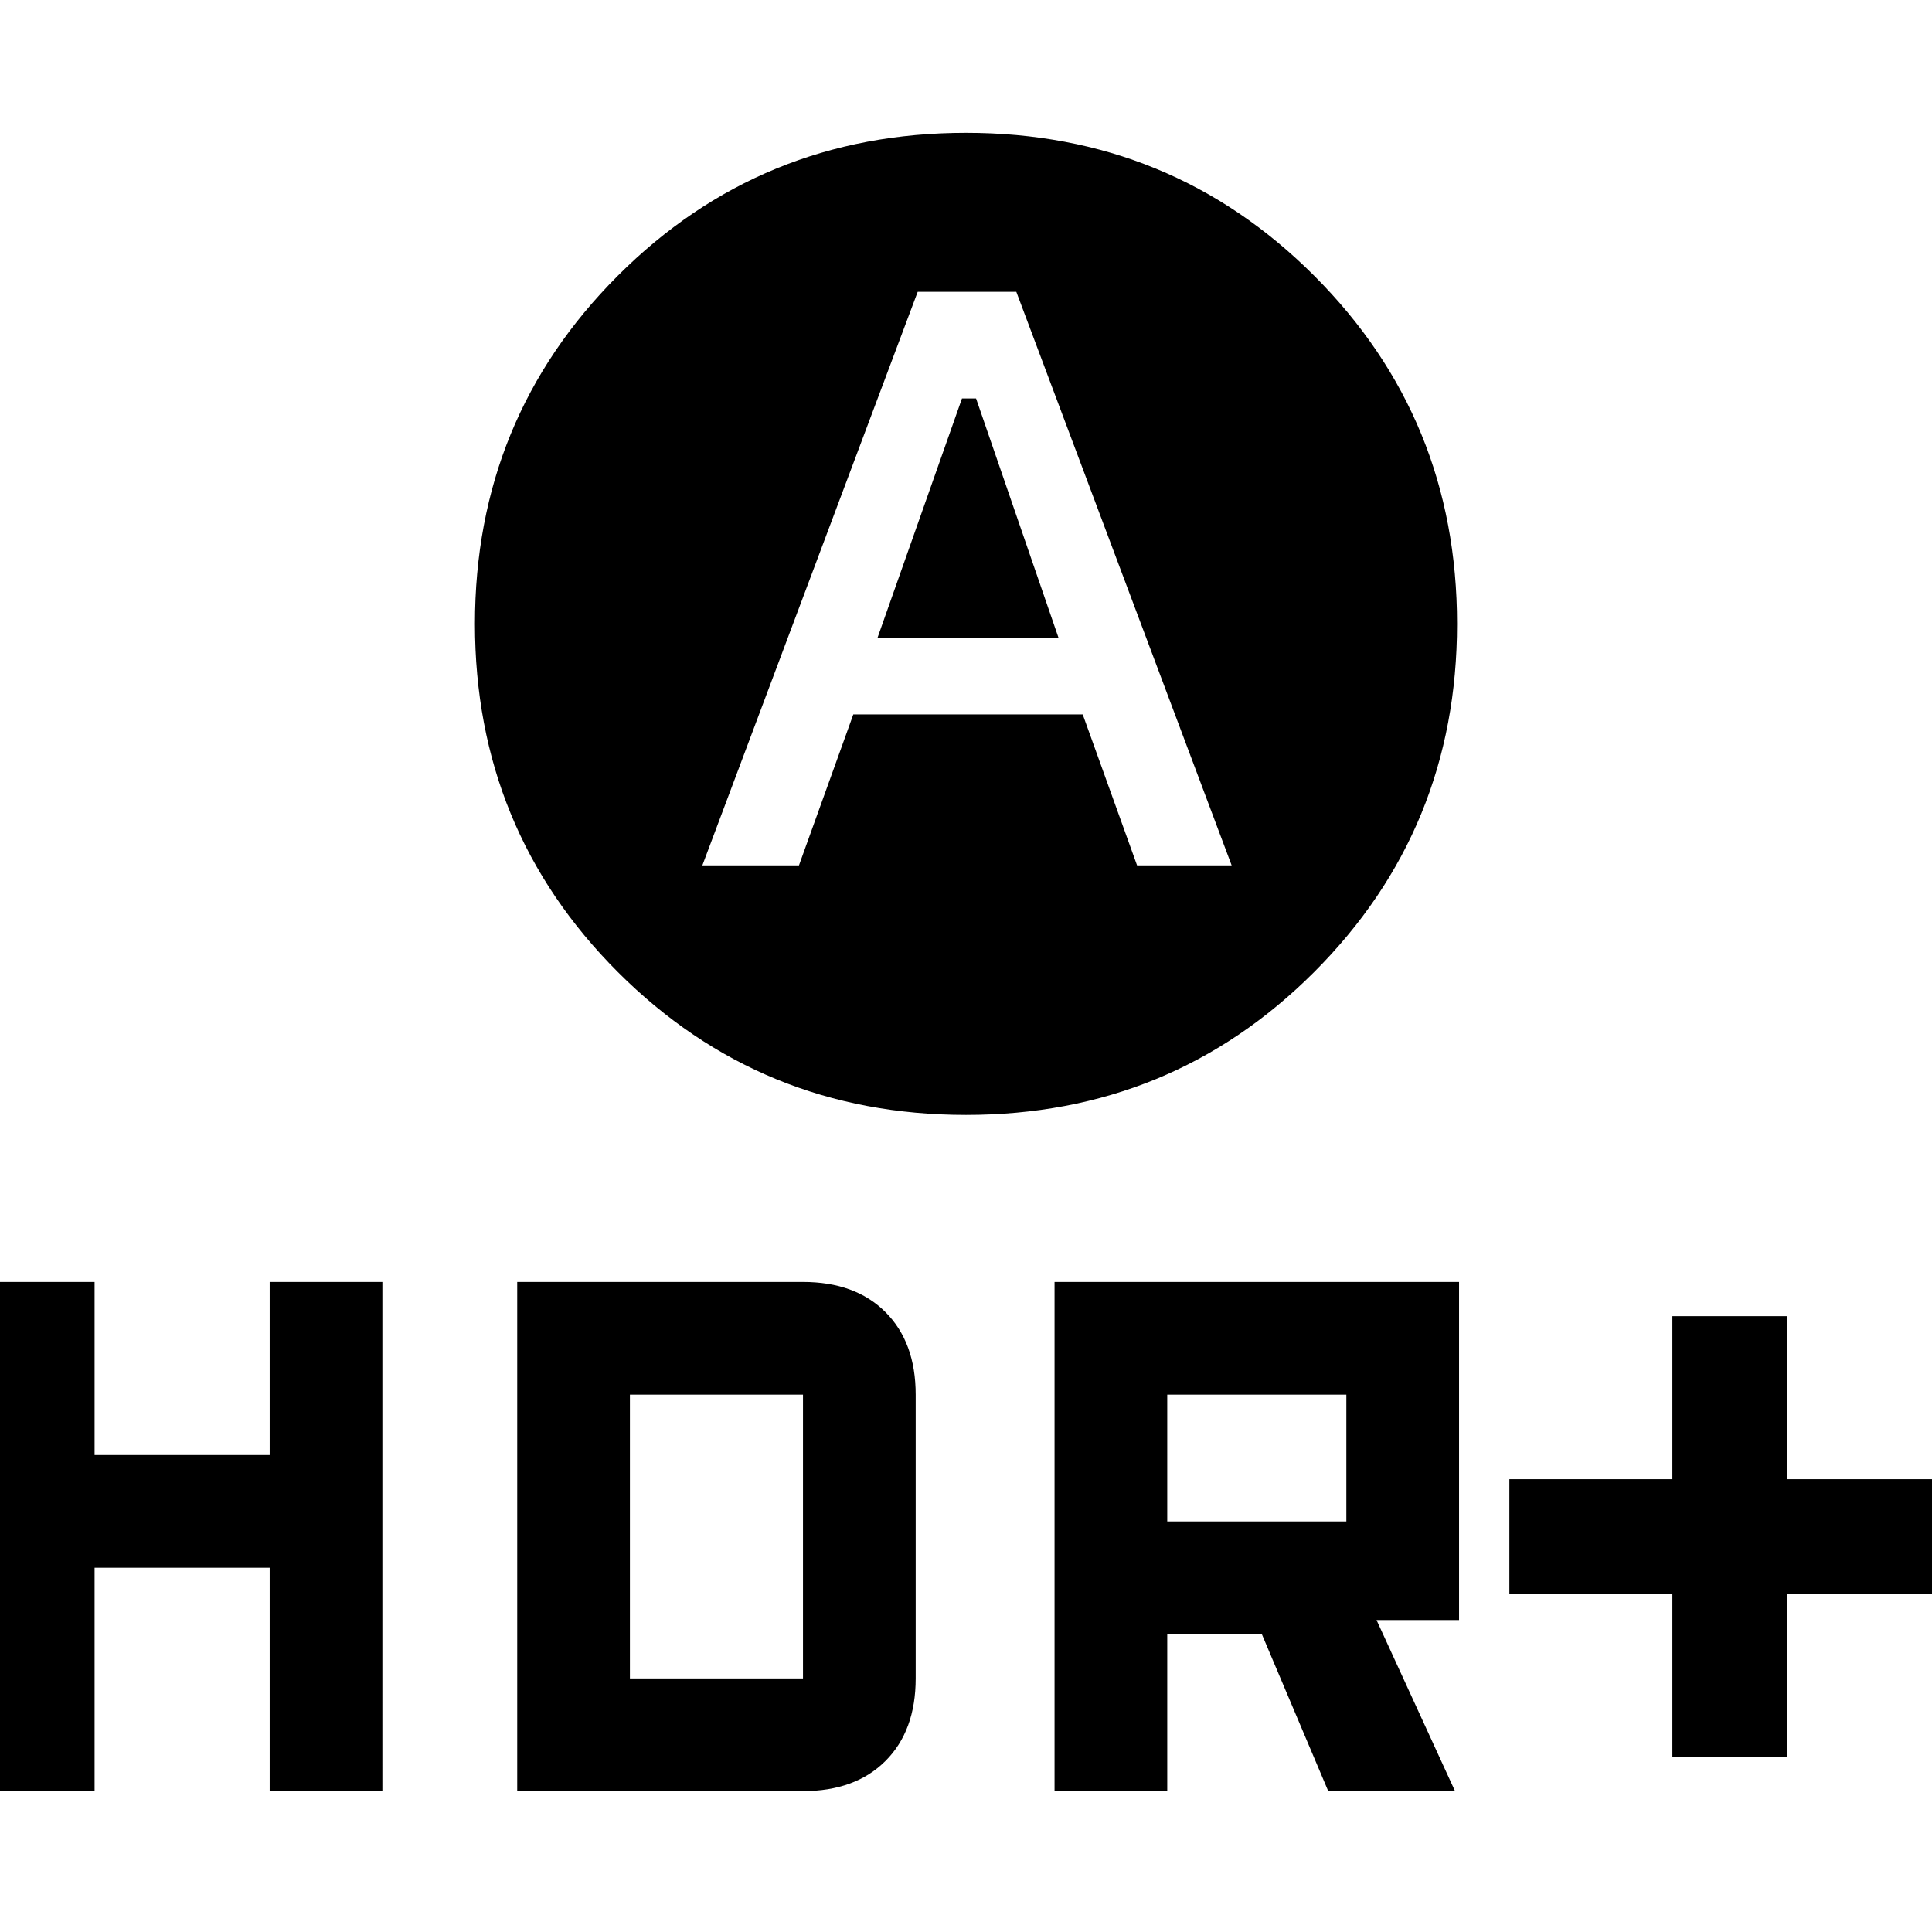 <svg xmlns="http://www.w3.org/2000/svg" height="48" width="48"><path d="m21.8 15.85 2.1-5.95h.35l2.05 5.95ZM24 27.7q-5.1 0-8.65-3.55-3.55-3.55-3.55-8.65 0-5.1 3.55-8.65Q18.9 3.3 24 3.3q5.1 0 8.65 3.55 3.55 3.55 3.55 8.65 0 5.1-3.55 8.65Q29.1 27.7 24 27.7Zm-6.55-6.2h2.4l1.35-3.75h5.7l1.35 3.75h2.35L25.25 7.25H22.8Zm24.1 22.15V39.6H37.5v-2.85h4.05V32.7h2.85v4.05h4.05v2.85H44.4v4.05Zm-15.35.85V31.85h10.05v8.4H34.2l1.95 4.25H33l-1.65-3.9H29v3.9Zm2.8-6.7h4.45v-3.15H29ZM-.45 44.5V31.85h2.8v4.3H6.7v-4.3h2.8V44.5H6.7v-5.55H2.35v5.55Zm13.3 0V31.85h7.1q1.3 0 2.05.75.75.75.75 2.05v7.05q0 1.3-.75 2.05-.75.75-2.05.75Zm2.8-2.8h4.3v-7.05h-4.3Z"/></svg>